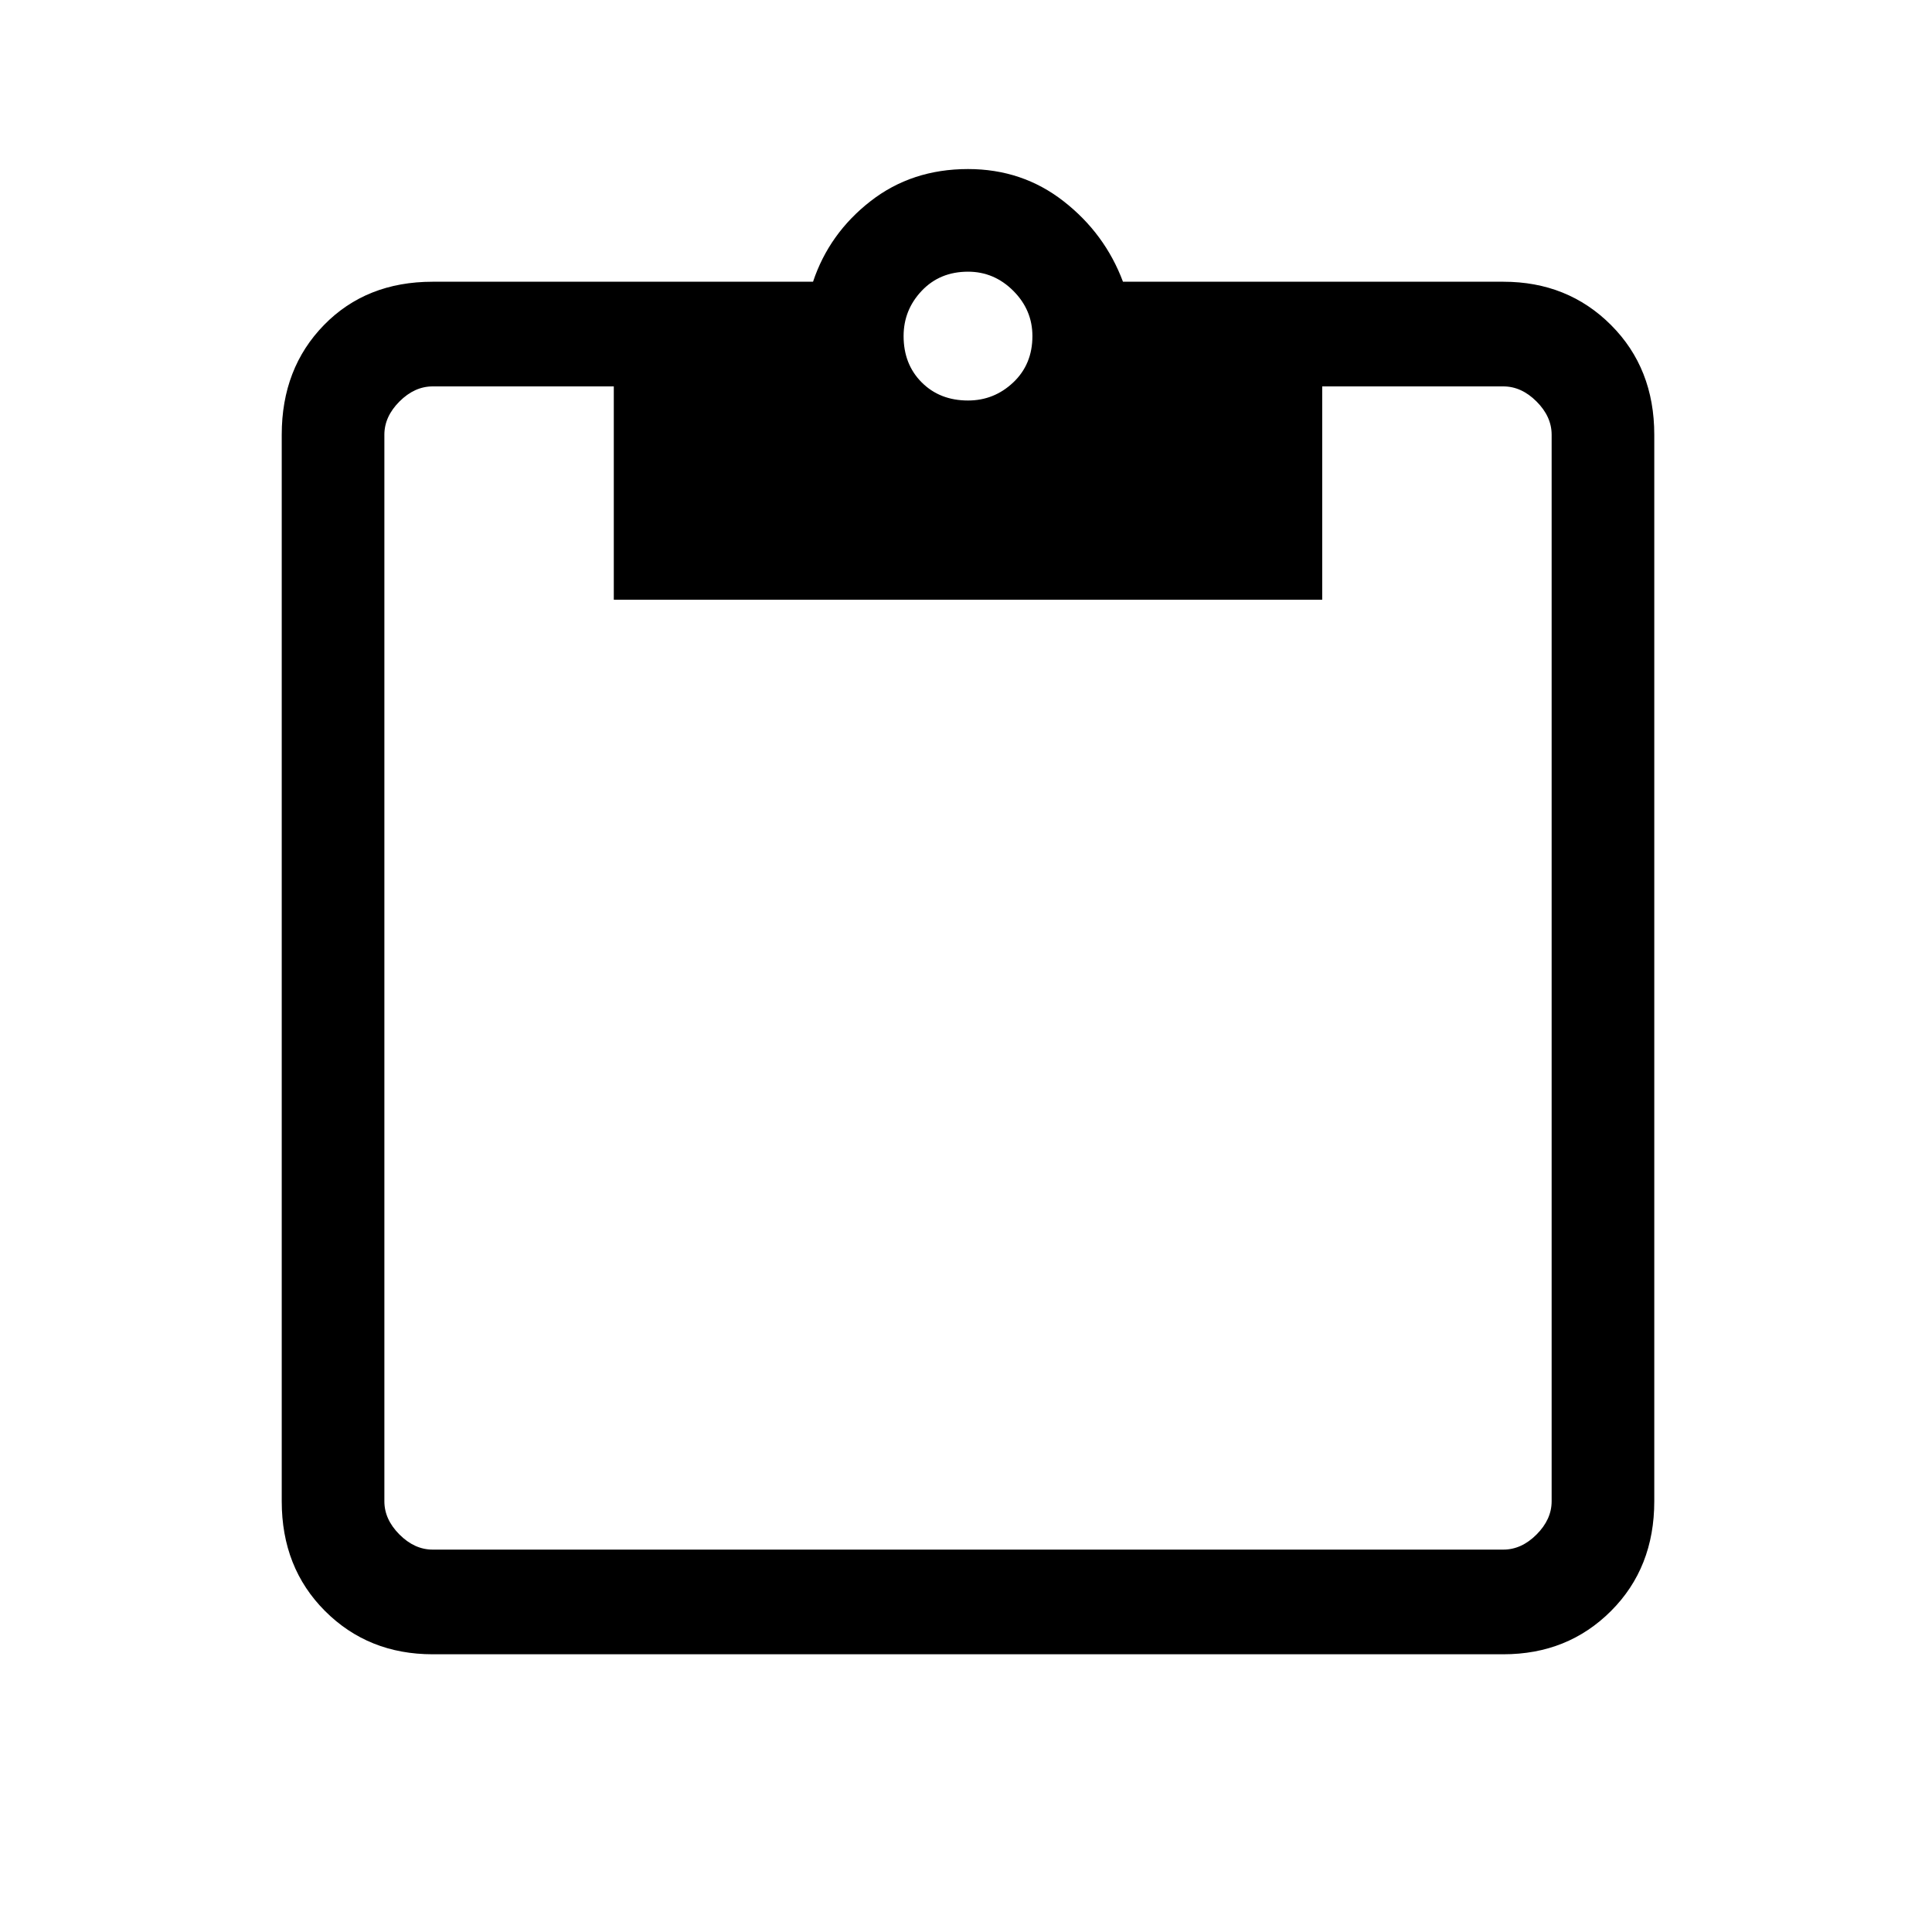 <svg xmlns="http://www.w3.org/2000/svg" height="40" width="40"><path d="M8.958 34.25q-1.333 0-2.229-.896-.896-.896-.896-2.271V9q0-1.375.875-2.271.875-.896 2.25-.896h7.875q.334-1 1.188-1.666.854-.667 2.021-.667 1.125 0 1.979.667.854.666 1.229 1.666h7.875q1.333 0 2.229.896.896.896.896 2.271v22.083q0 1.375-.896 2.271-.896.896-2.229.896Zm0-2.167h22.167q.375 0 .687-.312.313-.313.313-.688V9q0-.375-.313-.688Q31.5 8 31.125 8h-3.75v4.417H12.708V8h-3.75q-.375 0-.687.312-.313.313-.313.688v22.083q0 .375.313.688.312.312.687.312ZM20.042 8.292q.541 0 .937-.375t.396-.959q0-.541-.396-.937t-.937-.396q-.584 0-.959.396t-.375.937q0 .584.375.959t.959.375Z"/></svg>